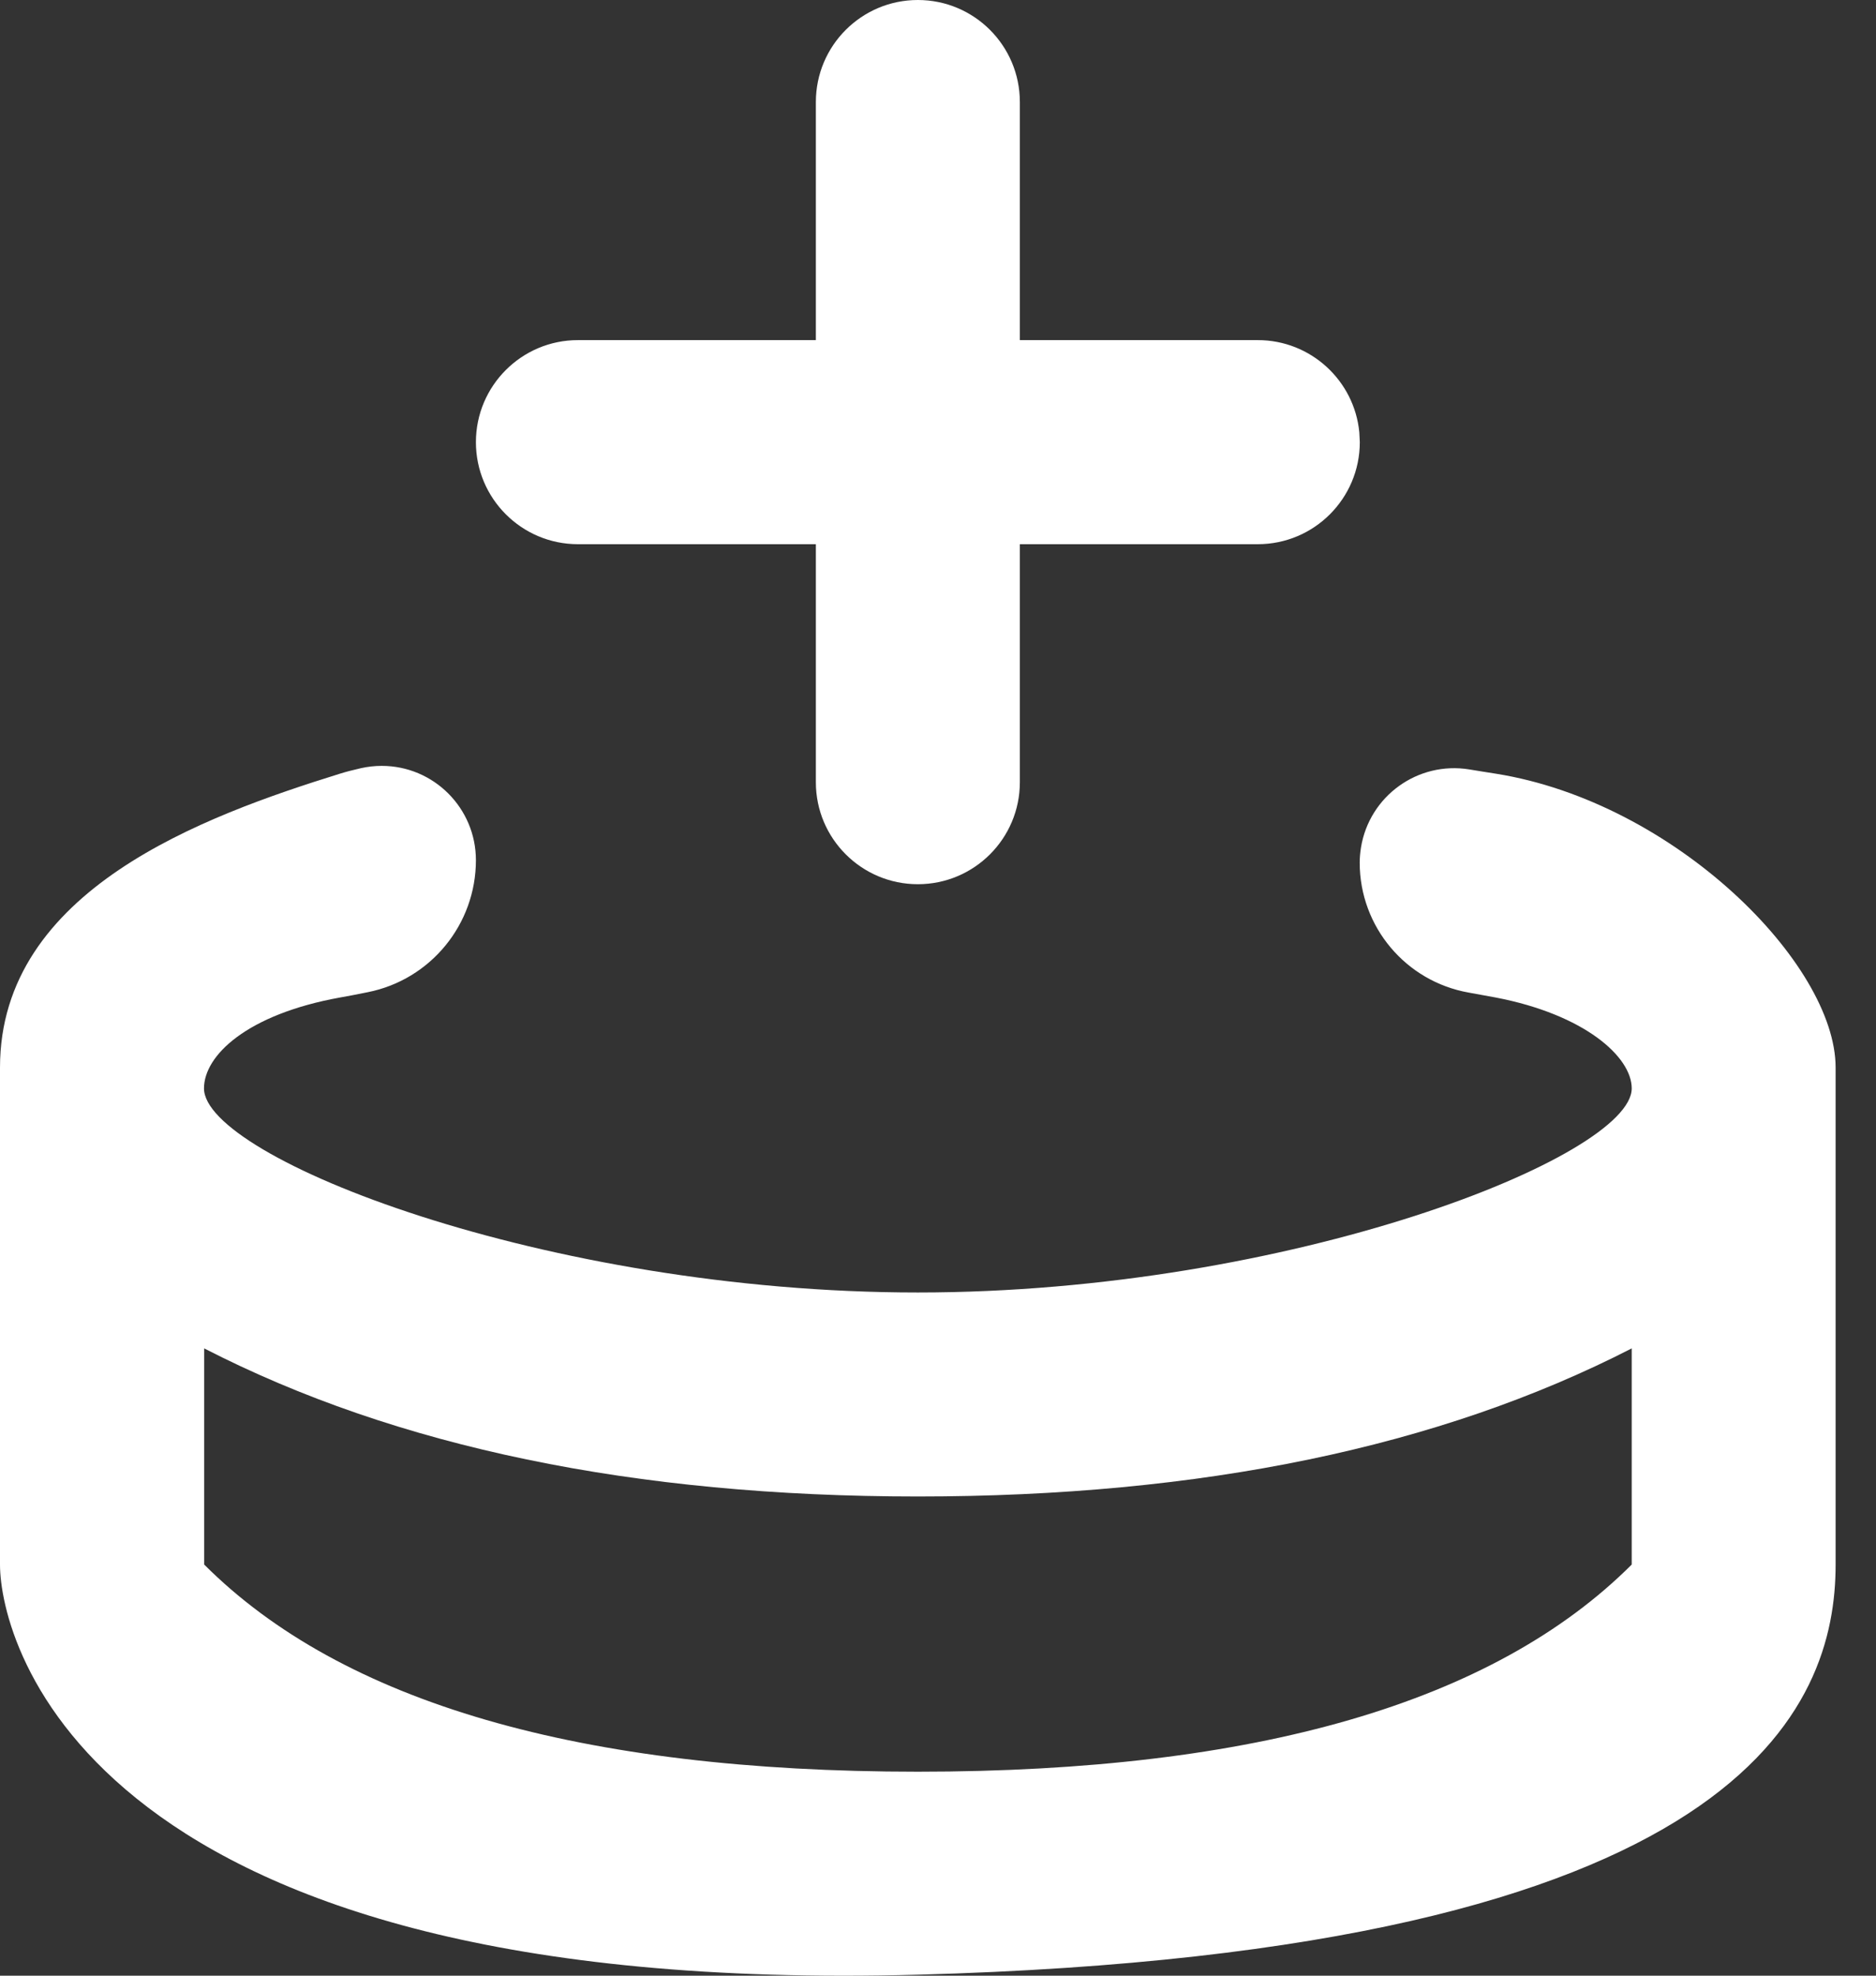 <svg width="19" height="20" viewBox="0 0 19 20" fill="none" xmlns="http://www.w3.org/2000/svg">
<rect x="0" y="0" width="19" height="20" fill="#333333" stroke="none"/>
<path fill-rule="evenodd" clip-rule="evenodd" d="M3.866 7.753C4.393 7.753 4.82 8.181 4.82 8.708C4.82 9.357 4.362 9.917 3.725 10.044C3.612 10.067 3.518 10.085 3.443 10.098C2.502 10.268 2.066 10.684 2.066 11.018C2.066 11.718 5.521 13.084 9.296 13.084C13.071 13.084 16.526 11.707 16.526 11.018C16.526 10.697 16.046 10.27 15.149 10.098C15.074 10.084 14.983 10.067 14.875 10.048C14.237 9.935 13.771 9.381 13.771 8.733C13.771 8.681 13.776 8.63 13.784 8.579C13.869 8.058 14.36 7.704 14.881 7.789C14.974 7.804 15.063 7.819 15.149 7.832C16.962 8.121 18.591 9.757 18.591 10.807V15.838C18.591 17.262 17.692 19.763 9.296 19.99C0.899 20.217 0 16.634 0 15.838V10.807C0 9.006 2.068 8.26 3.443 7.832C3.503 7.813 3.575 7.795 3.657 7.776C3.725 7.761 3.795 7.753 3.866 7.753ZM16.526 13.65C14.576 14.65 12.166 15.149 9.296 15.149C6.425 15.149 4.016 14.65 2.068 13.65V15.838C3.466 17.236 5.875 17.935 9.296 17.935C12.716 17.935 15.126 17.236 16.526 15.838V13.65Z" fill="white"/>
<path d="M9.296 0C9.866 0 10.329 0.462 10.329 1.033V3.443H12.739C13.275 3.443 13.717 3.853 13.767 4.376L13.772 4.476C13.772 5.046 13.309 5.509 12.739 5.509H10.329V7.919C10.329 8.489 9.866 8.951 9.296 8.951C8.726 8.951 8.263 8.489 8.263 7.919V5.509H5.853C5.283 5.509 4.82 5.046 4.82 4.476C4.82 3.906 5.283 3.443 5.853 3.443H8.263V1.033C8.263 0.462 8.726 0 9.296 0Z" fill="white"/>
</svg>
